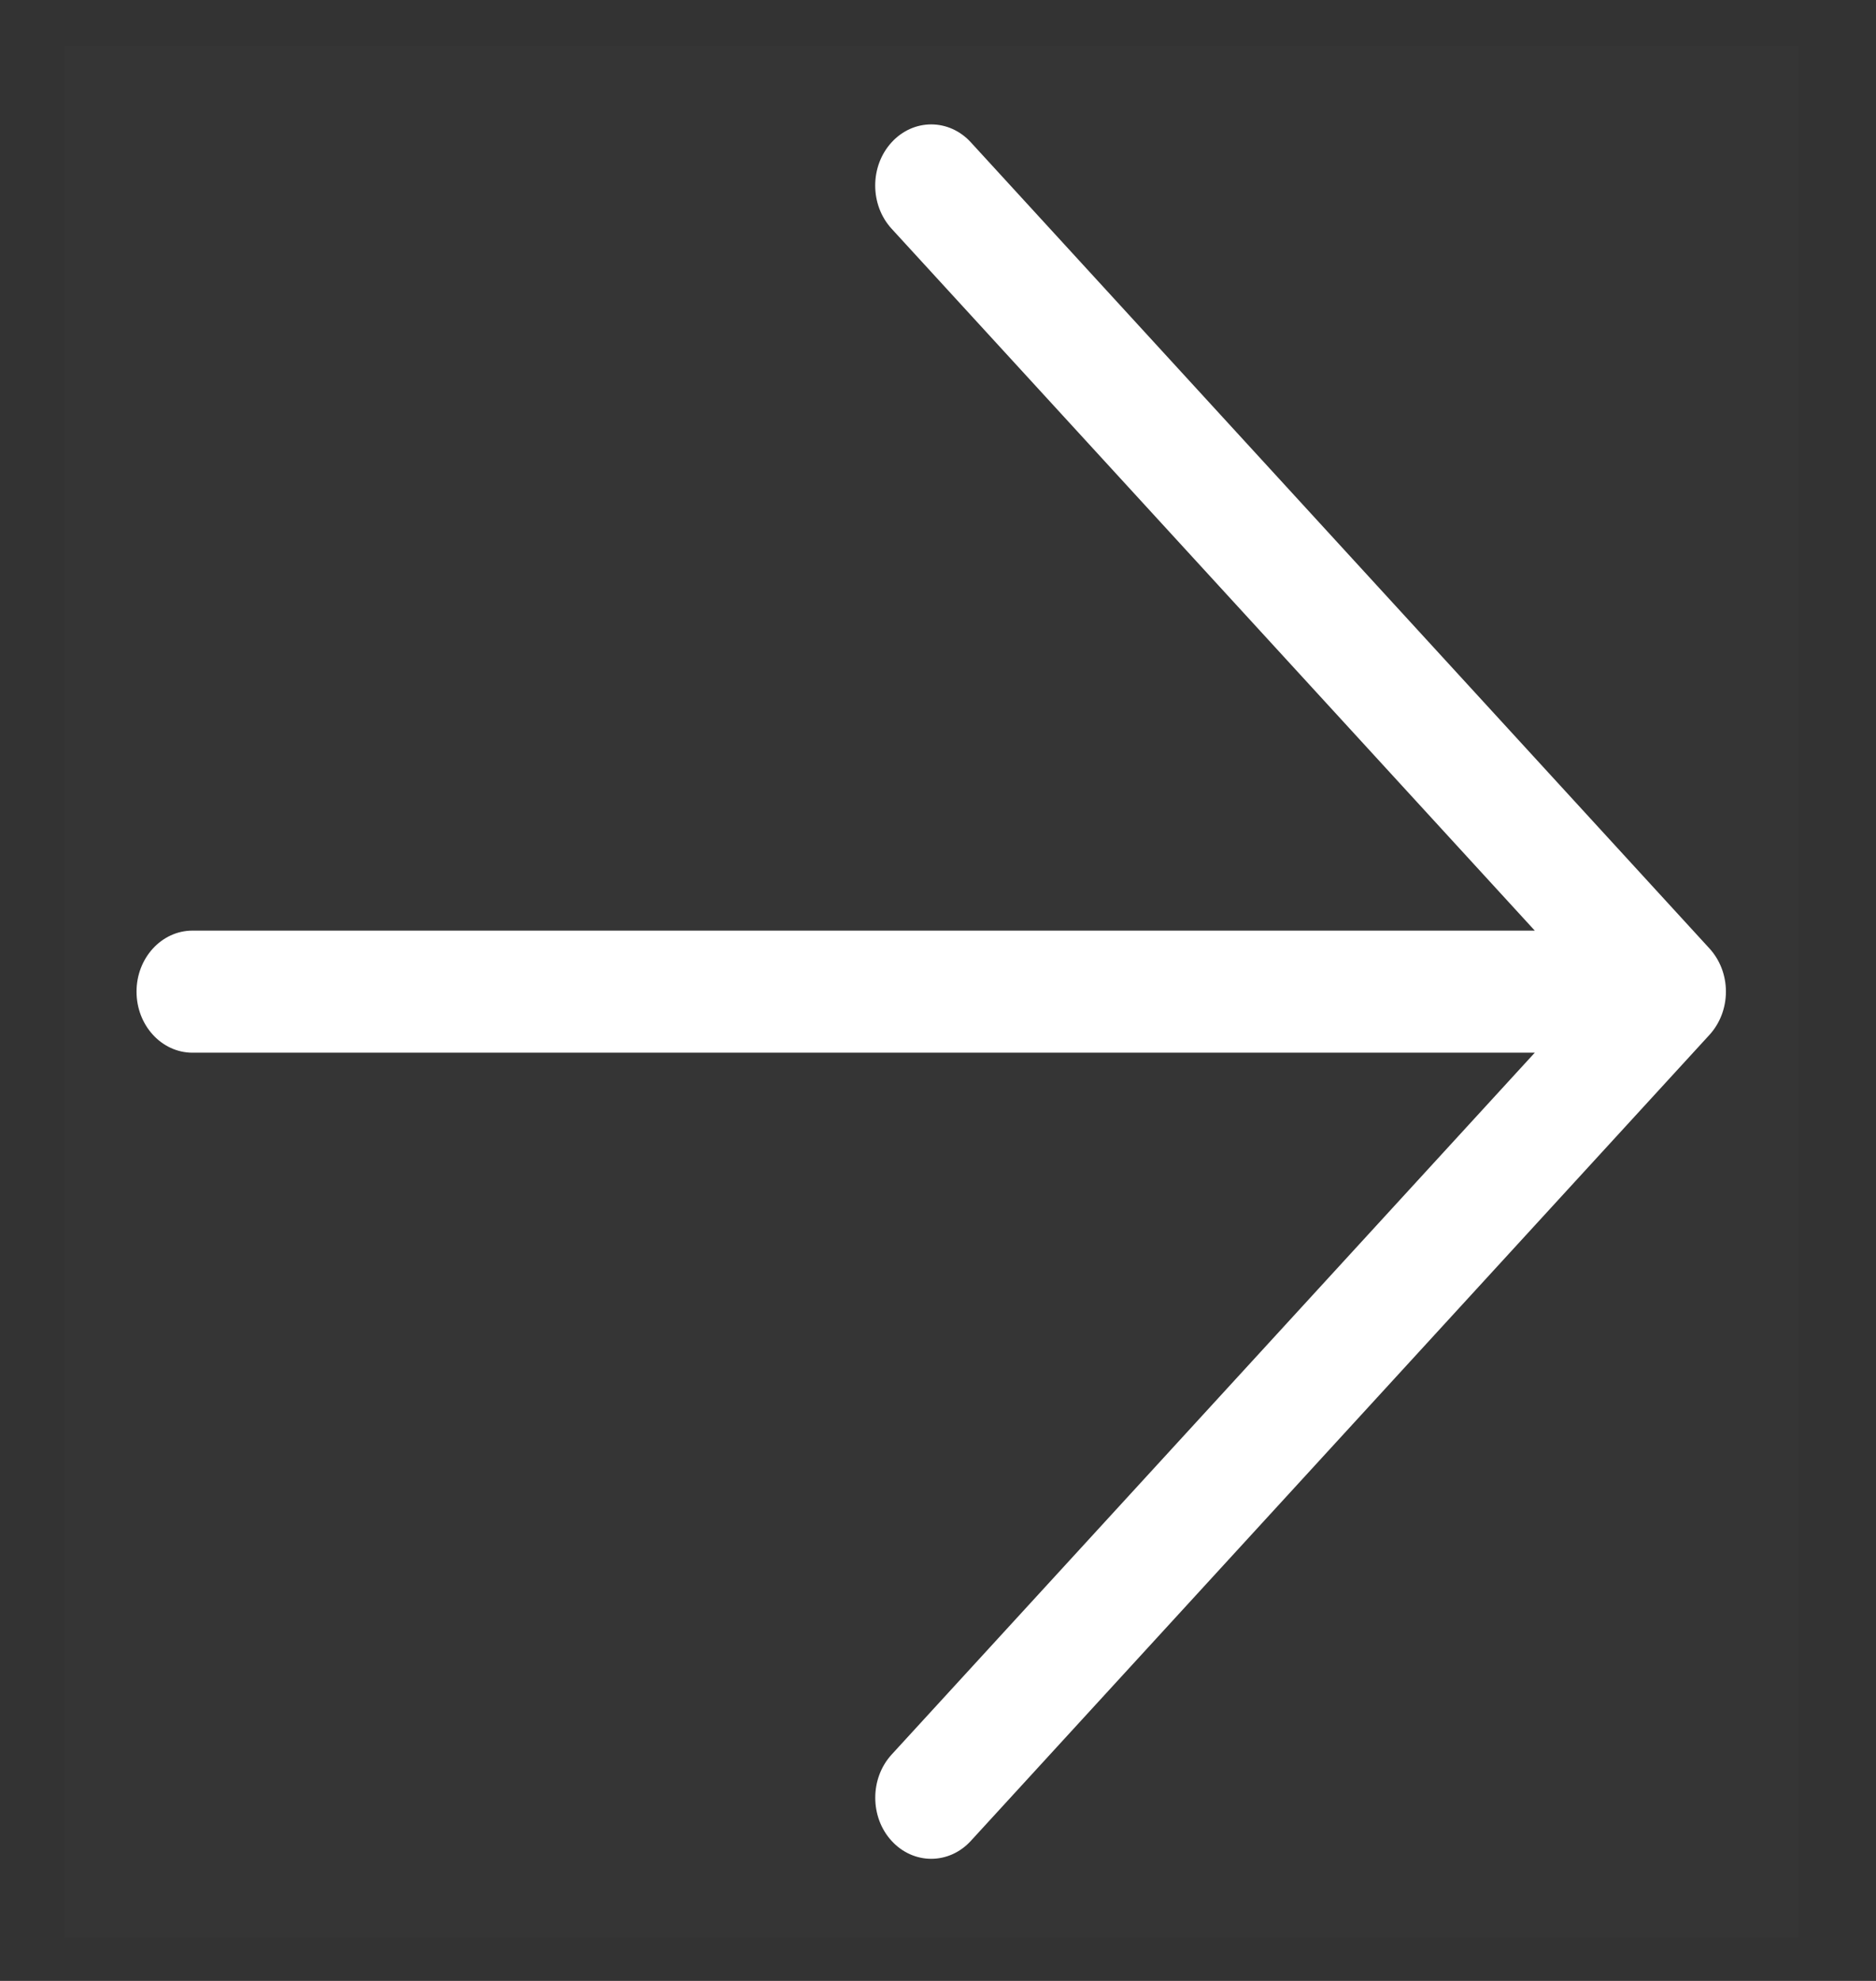 <svg width="18" height="19" viewBox="0 0 18 19" fill="none" xmlns="http://www.w3.org/2000/svg">
<rect x="0" y="0" width="18" height="19" fill="#333333" stroke="none"/>
<rect width="18.147" height="16.635" transform="matrix(0 -1 -1 0 17.253 18.585)" fill="white" fill-opacity="0.01"/>
<path fill-rule="evenodd" clip-rule="evenodd" d="M16.402 9.097C16.499 9.203 16.56 9.349 16.56 9.511C16.56 9.673 16.499 9.82 16.402 9.926L9.315 17.657C9.105 17.886 8.765 17.886 8.555 17.657C8.45 17.543 8.398 17.393 8.398 17.243C8.398 17.093 8.45 16.944 8.555 16.829L14.726 10.097H1.847C1.551 10.097 1.31 9.835 1.31 9.511C1.31 9.188 1.551 8.926 1.847 8.926L14.726 8.926L8.555 2.194C8.345 1.965 8.345 1.594 8.555 1.365C8.765 1.136 9.105 1.136 9.315 1.365L16.402 9.097Z" fill="white"/>
</svg>
